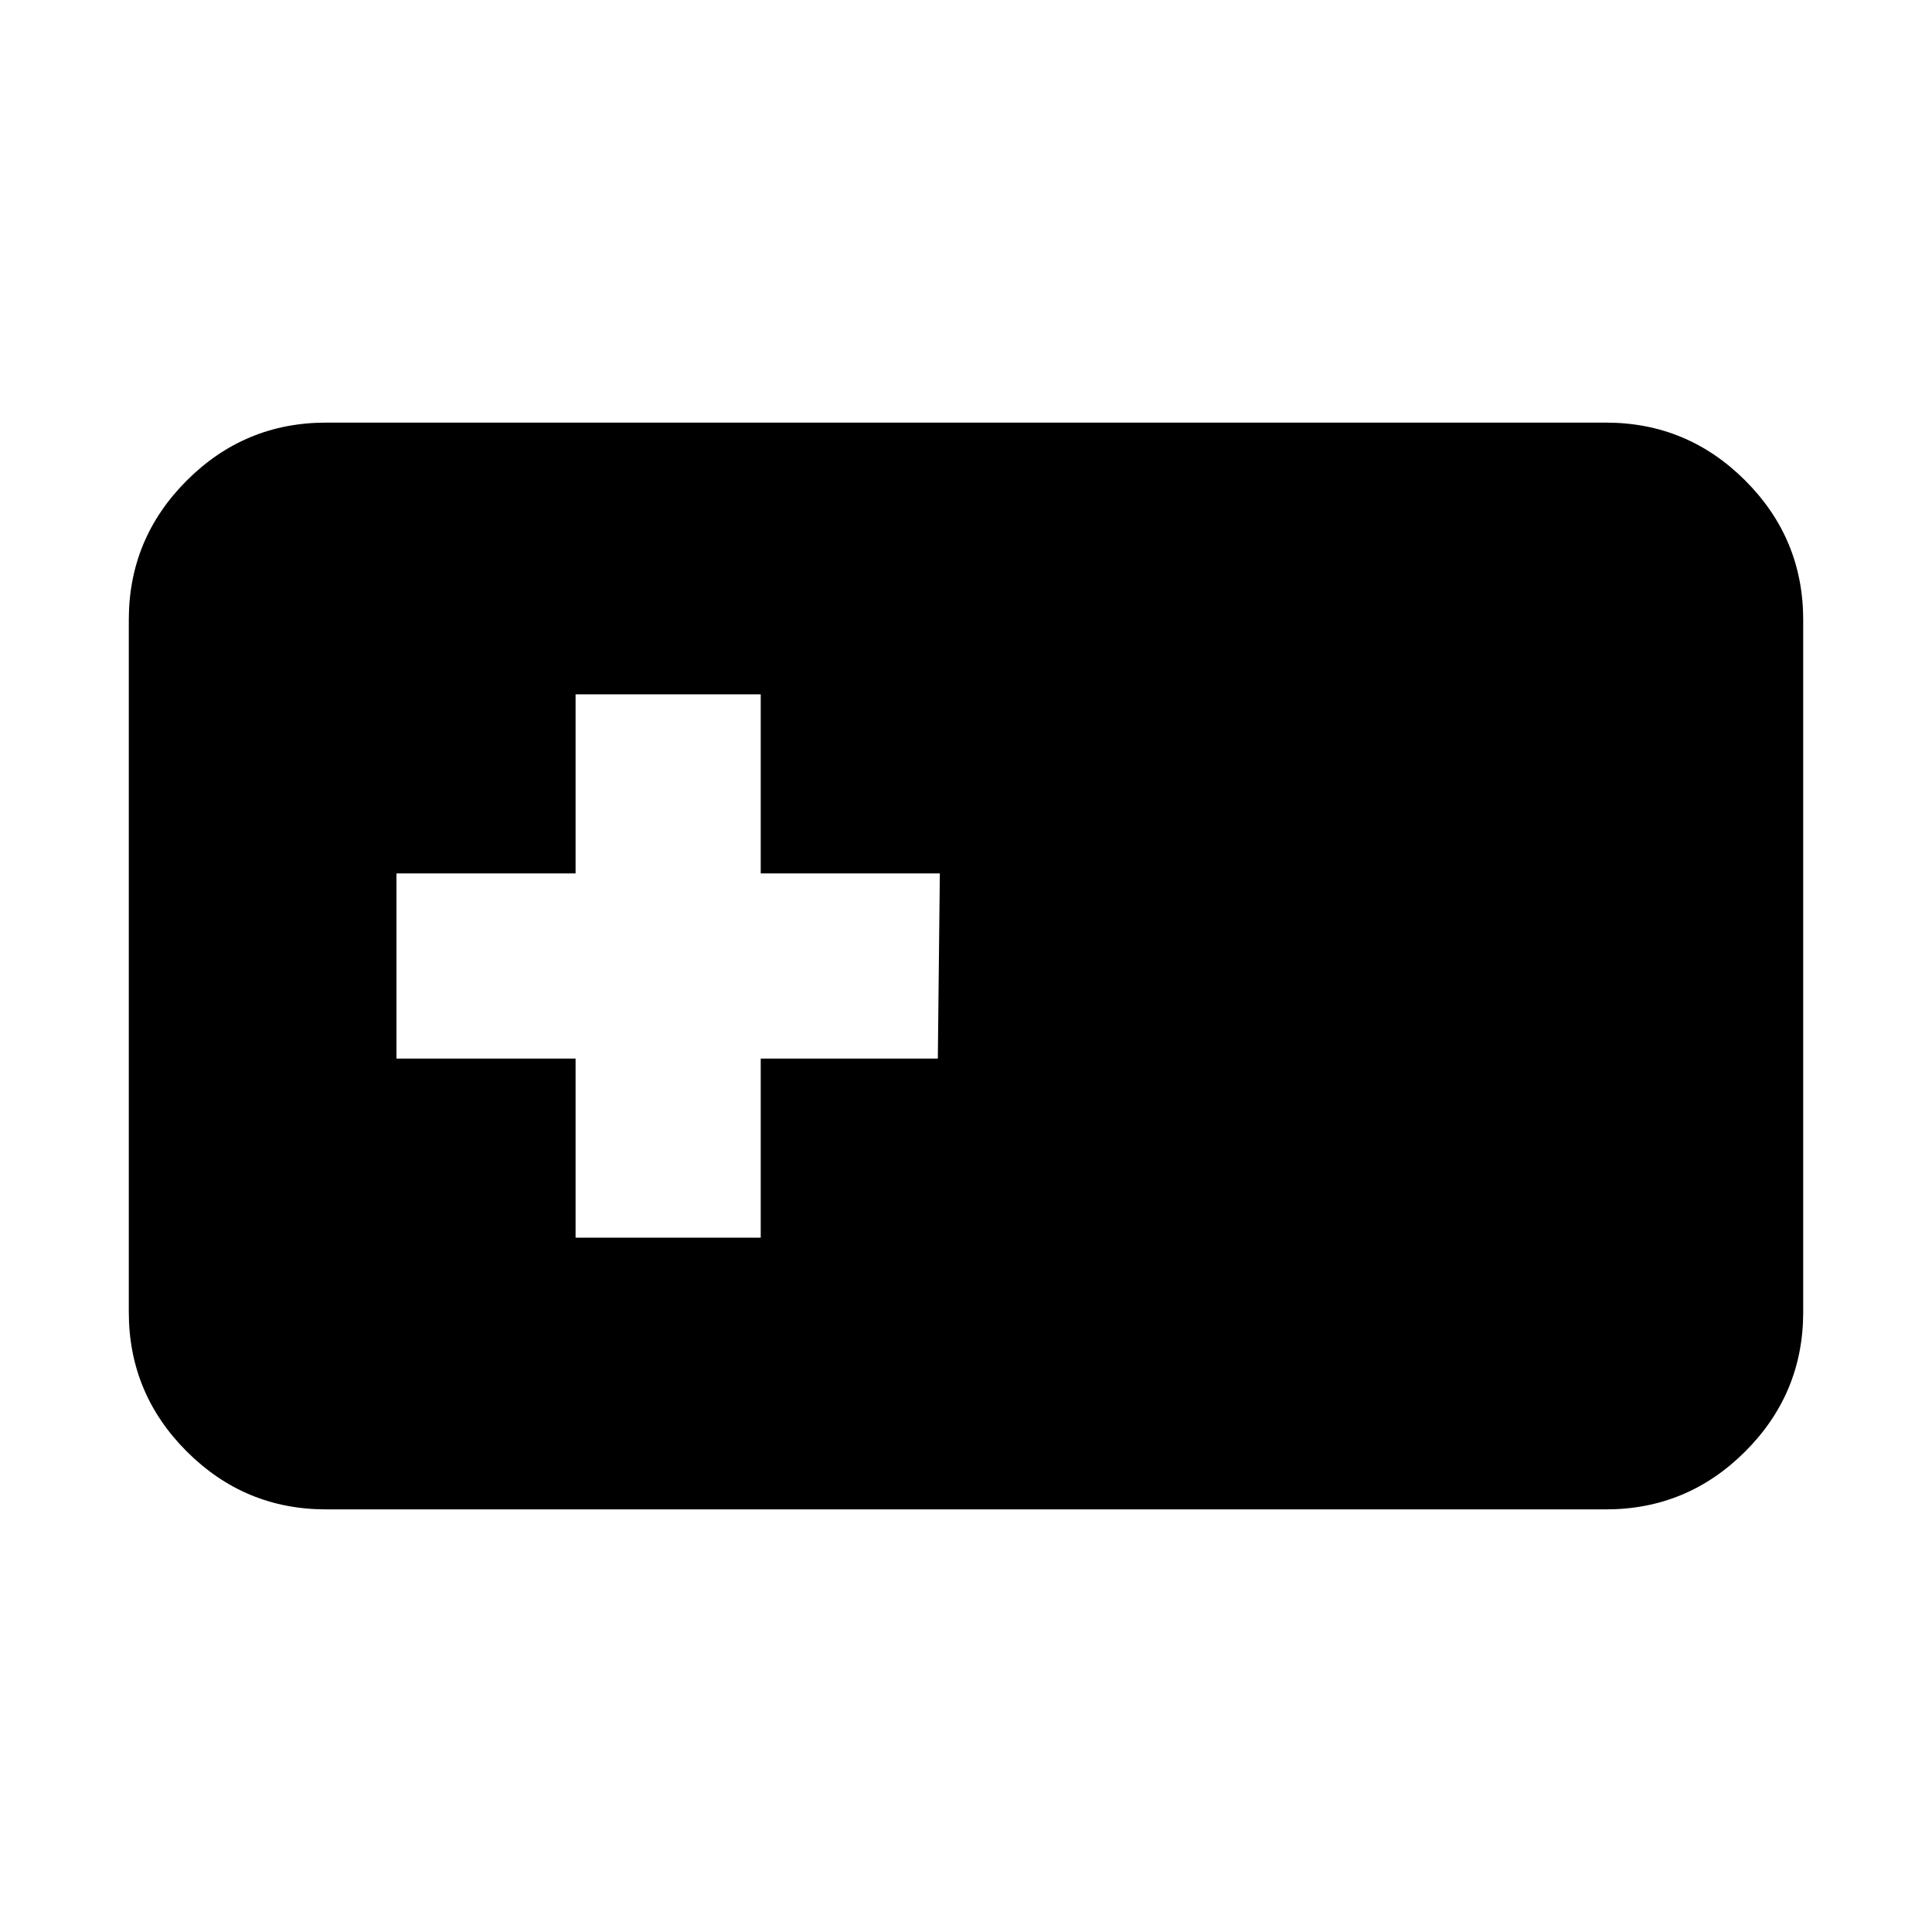 <svg xmlns="http://www.w3.org/2000/svg" height="20" viewBox="0 -960 960 960" width="20"><path d="M162-210q-40.425 0-69.213-28.787Q64-267.575 64-308v-344q0-40.425 28.787-69.213Q121.575-750 162-750h636q40.425 0 69.213 28.787Q896-692.425 896-652v344q0 40.425-28.787 69.213Q838.425-210 798-210H162Zm124-135h92v-89h88l1-92h-89v-89h-92v89h-89v92h89v89Z"/></svg>